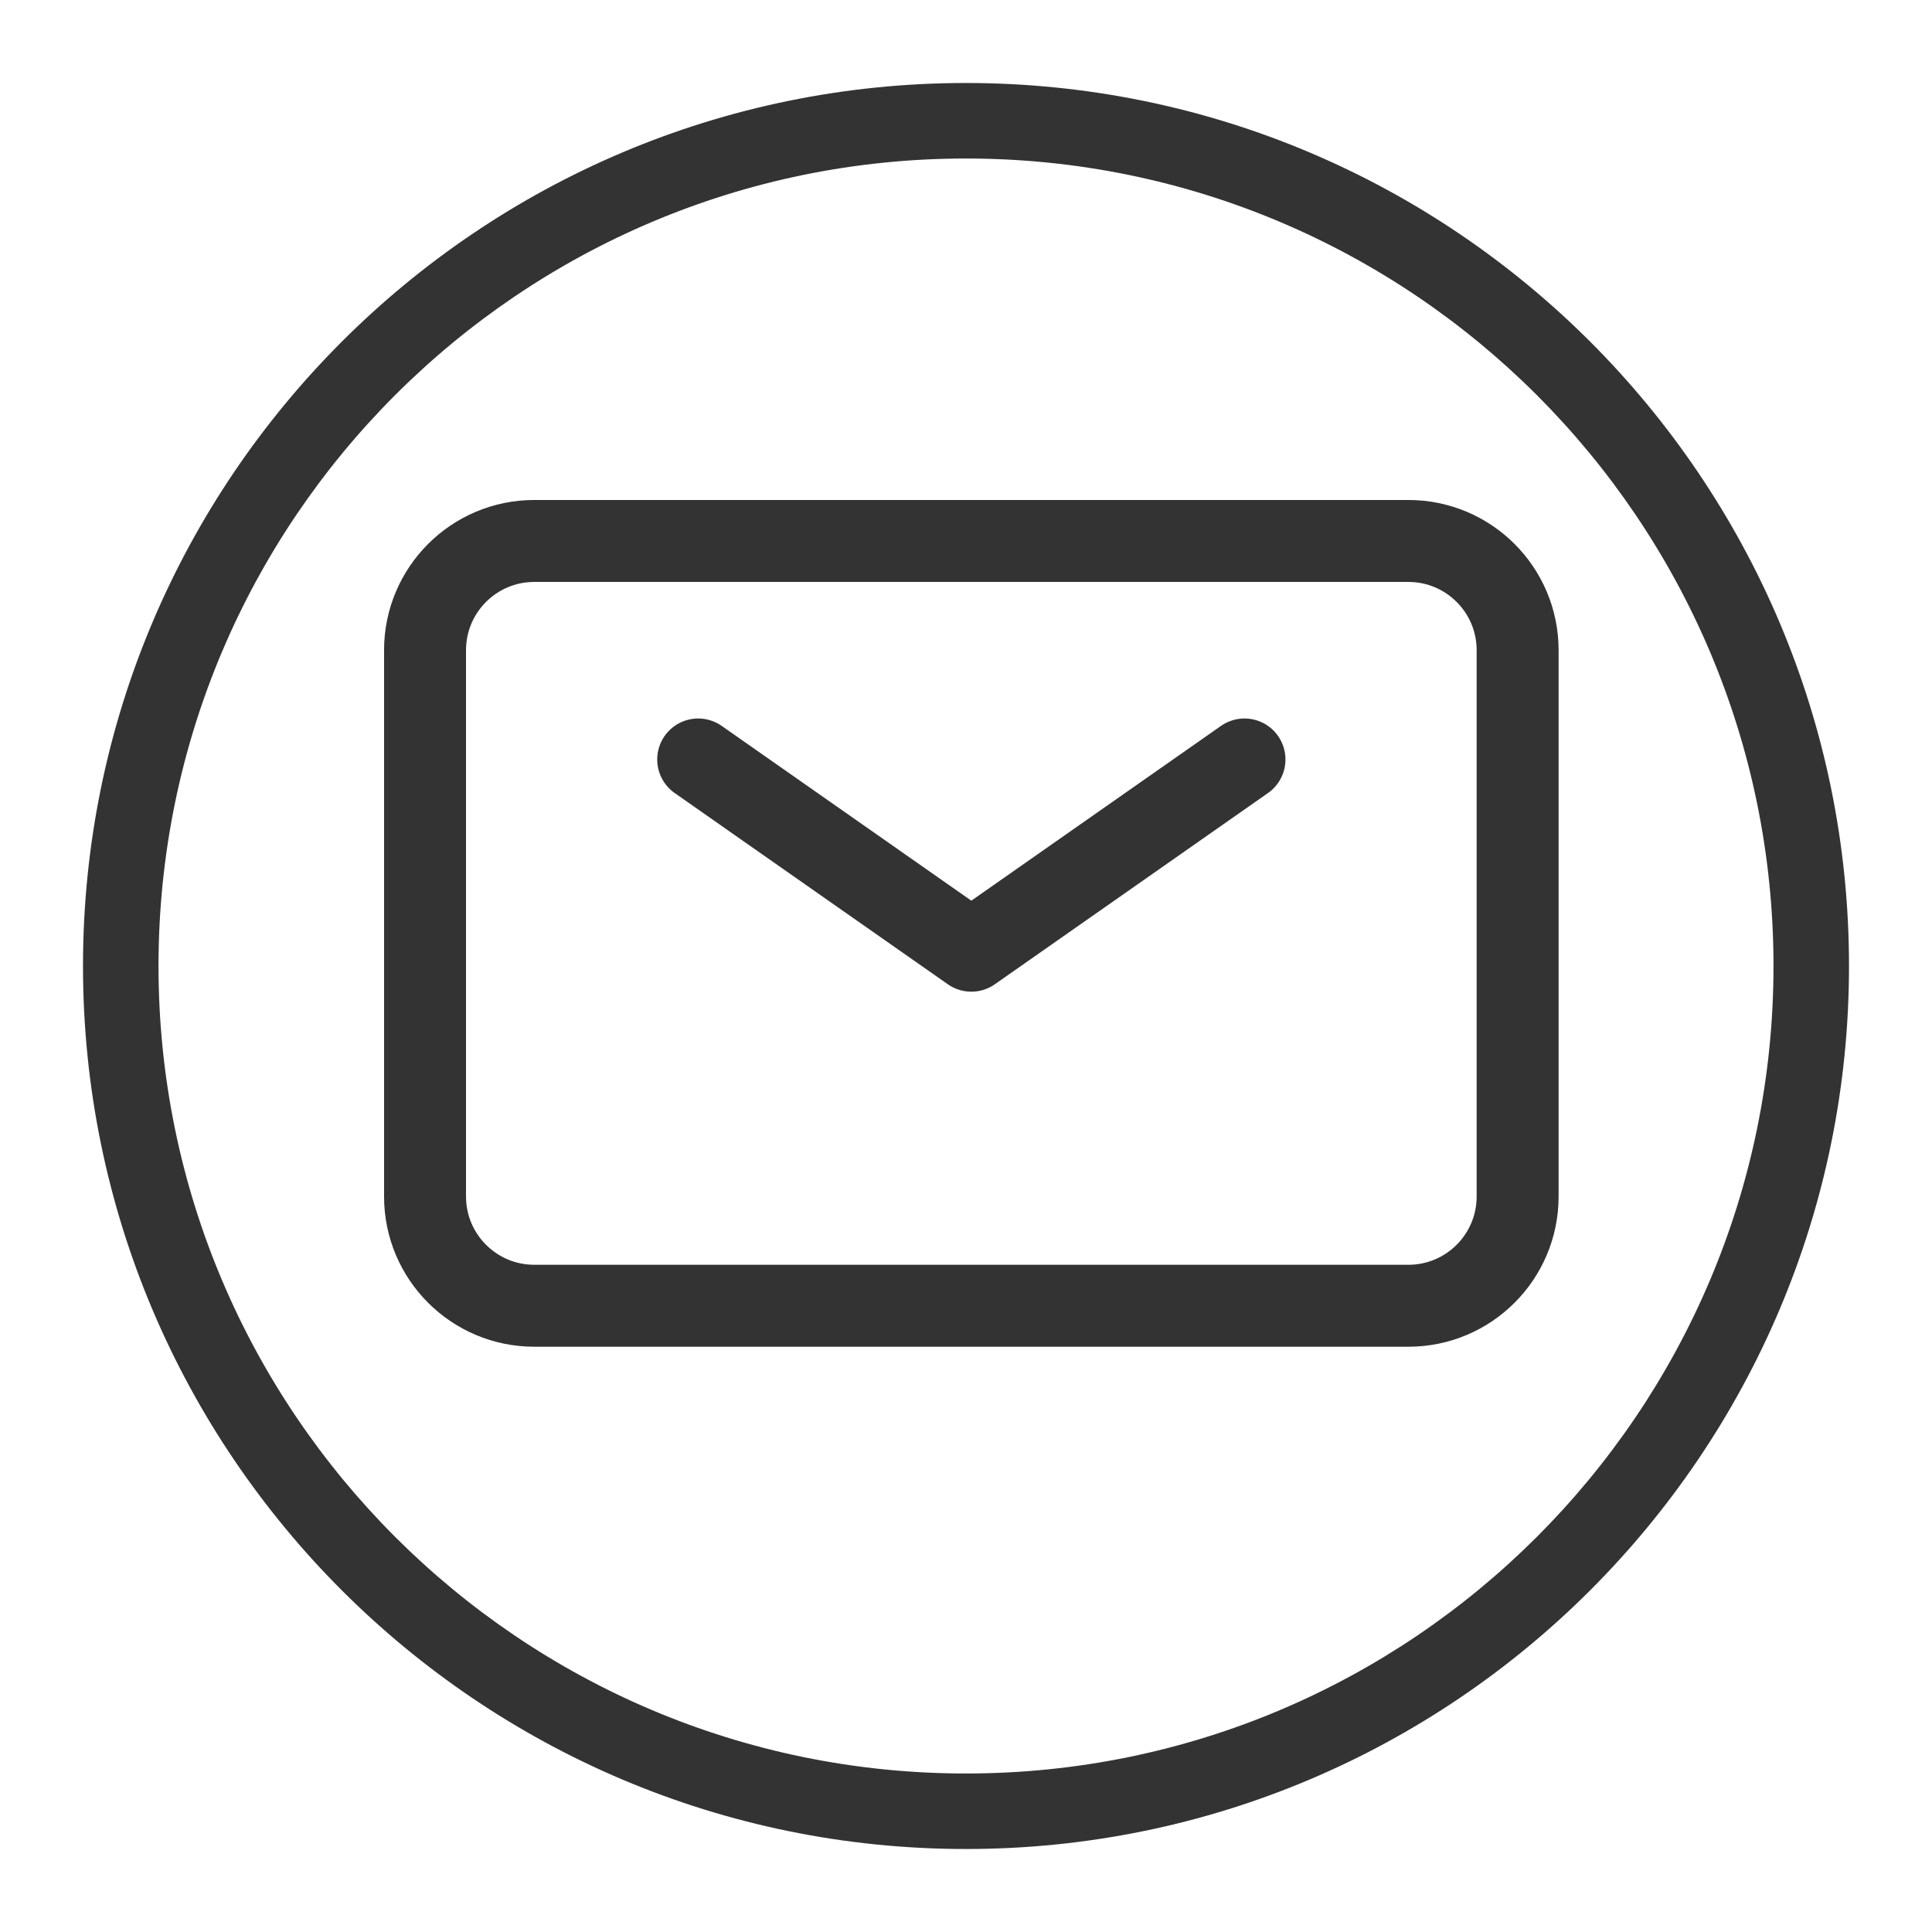 <svg width="50" height="50" viewBox="0 0 50 50" fill="none" xmlns="http://www.w3.org/2000/svg">
<path fill-rule="evenodd" clip-rule="evenodd" d="M25 2.148C12.387 2.148 2.148 12.387 2.148 25C2.148 37.612 12.387 47.852 25 47.852C37.612 47.852 47.852 37.612 47.852 25C47.852 12.387 37.612 2.148 25 2.148ZM25 4.102C36.534 4.102 45.898 13.466 45.898 25C45.898 36.534 36.534 45.898 25 45.898C13.466 45.898 4.102 36.534 4.102 25C4.102 13.466 13.466 4.102 25 4.102Z" fill="#333333"/>
<path d="M18.069 19.655L25.138 24.604L32.207 19.655" stroke="#333333" stroke-width="2.121" stroke-linecap="round" stroke-linejoin="round"/>
<path d="M11 30.965V16.828C11 15.266 12.266 14 13.828 14H36.448C38.01 14 39.276 15.266 39.276 16.828V30.965C39.276 32.527 38.01 33.793 36.448 33.793H13.828C12.266 33.793 11 32.527 11 30.965Z" stroke="#333333" stroke-width="2.121"/>
</svg>
